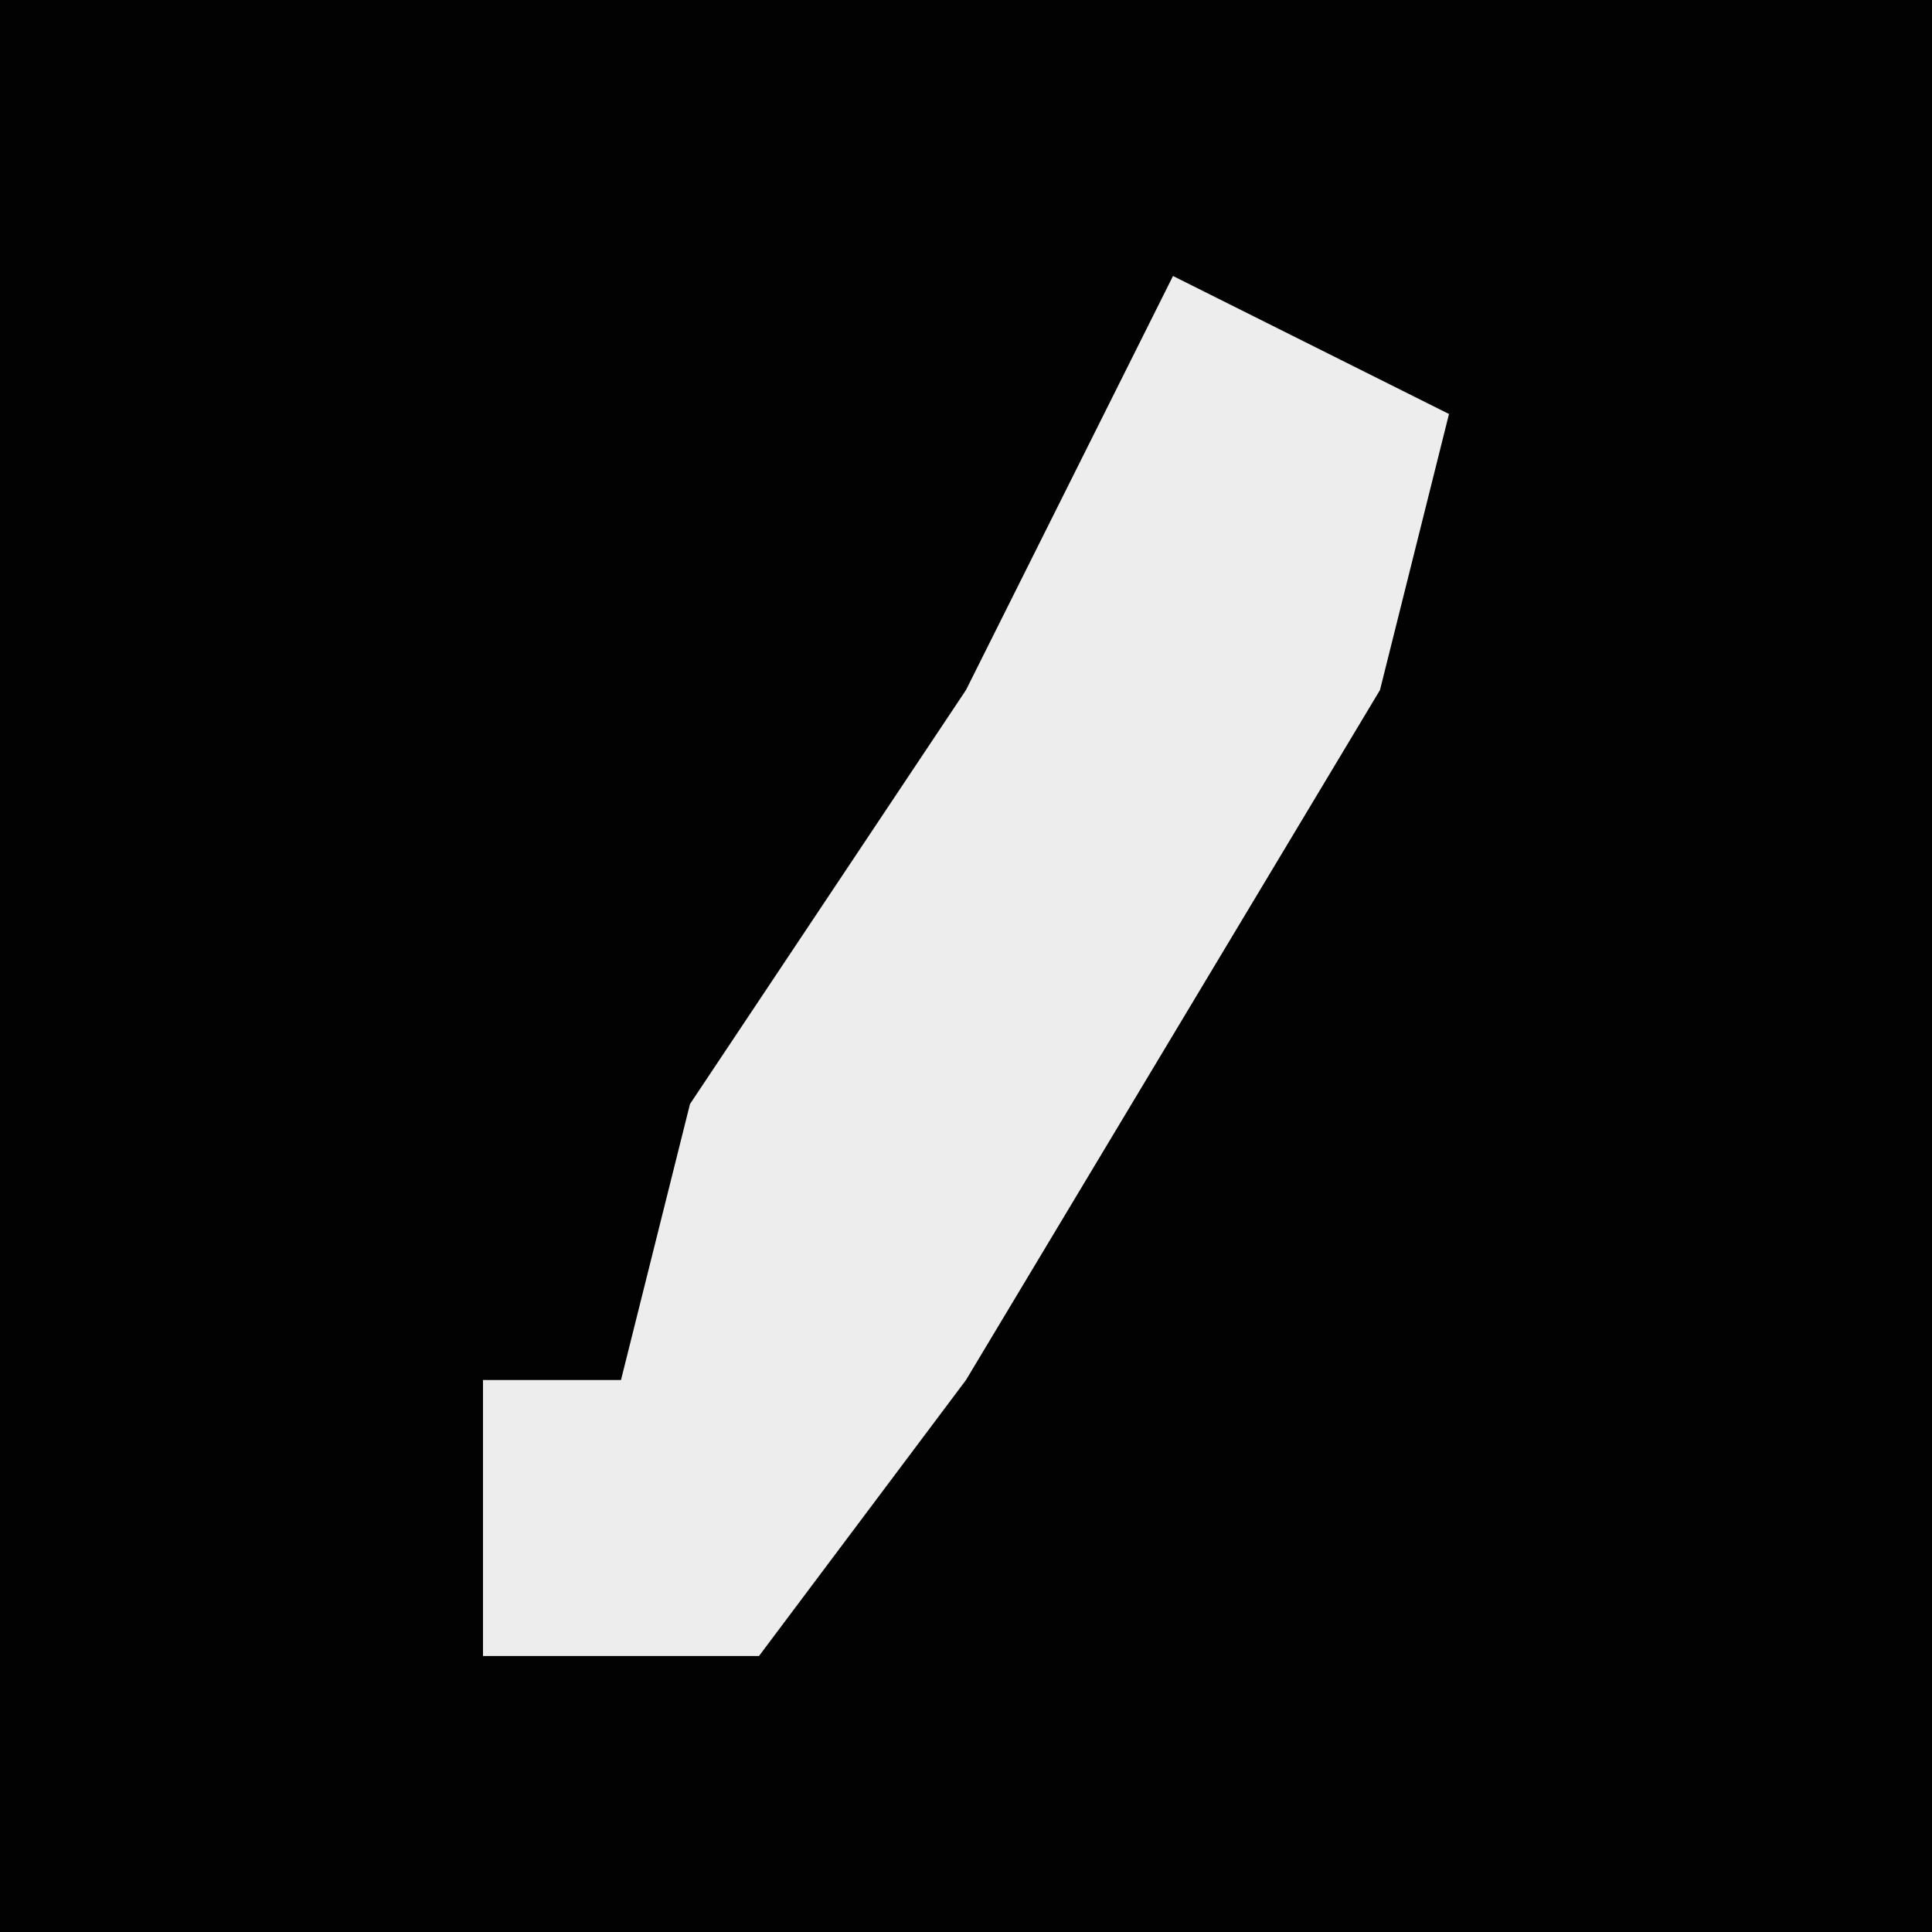 <?xml version="1.0" encoding="UTF-8"?>
<svg version="1.1" xmlns="http://www.w3.org/2000/svg" width="28" height="28">
<path d="M0,0 L28,0 L28,28 L0,28 Z " fill="#020202" transform="translate(0,0)"/>
<path d="M0,0 L4,2 L3,6 L-3,16 L-6,20 L-10,20 L-10,16 L-8,16 L-7,12 L-3,6 Z " fill="#EDEDED" transform="translate(17,4)"/>
</svg>
